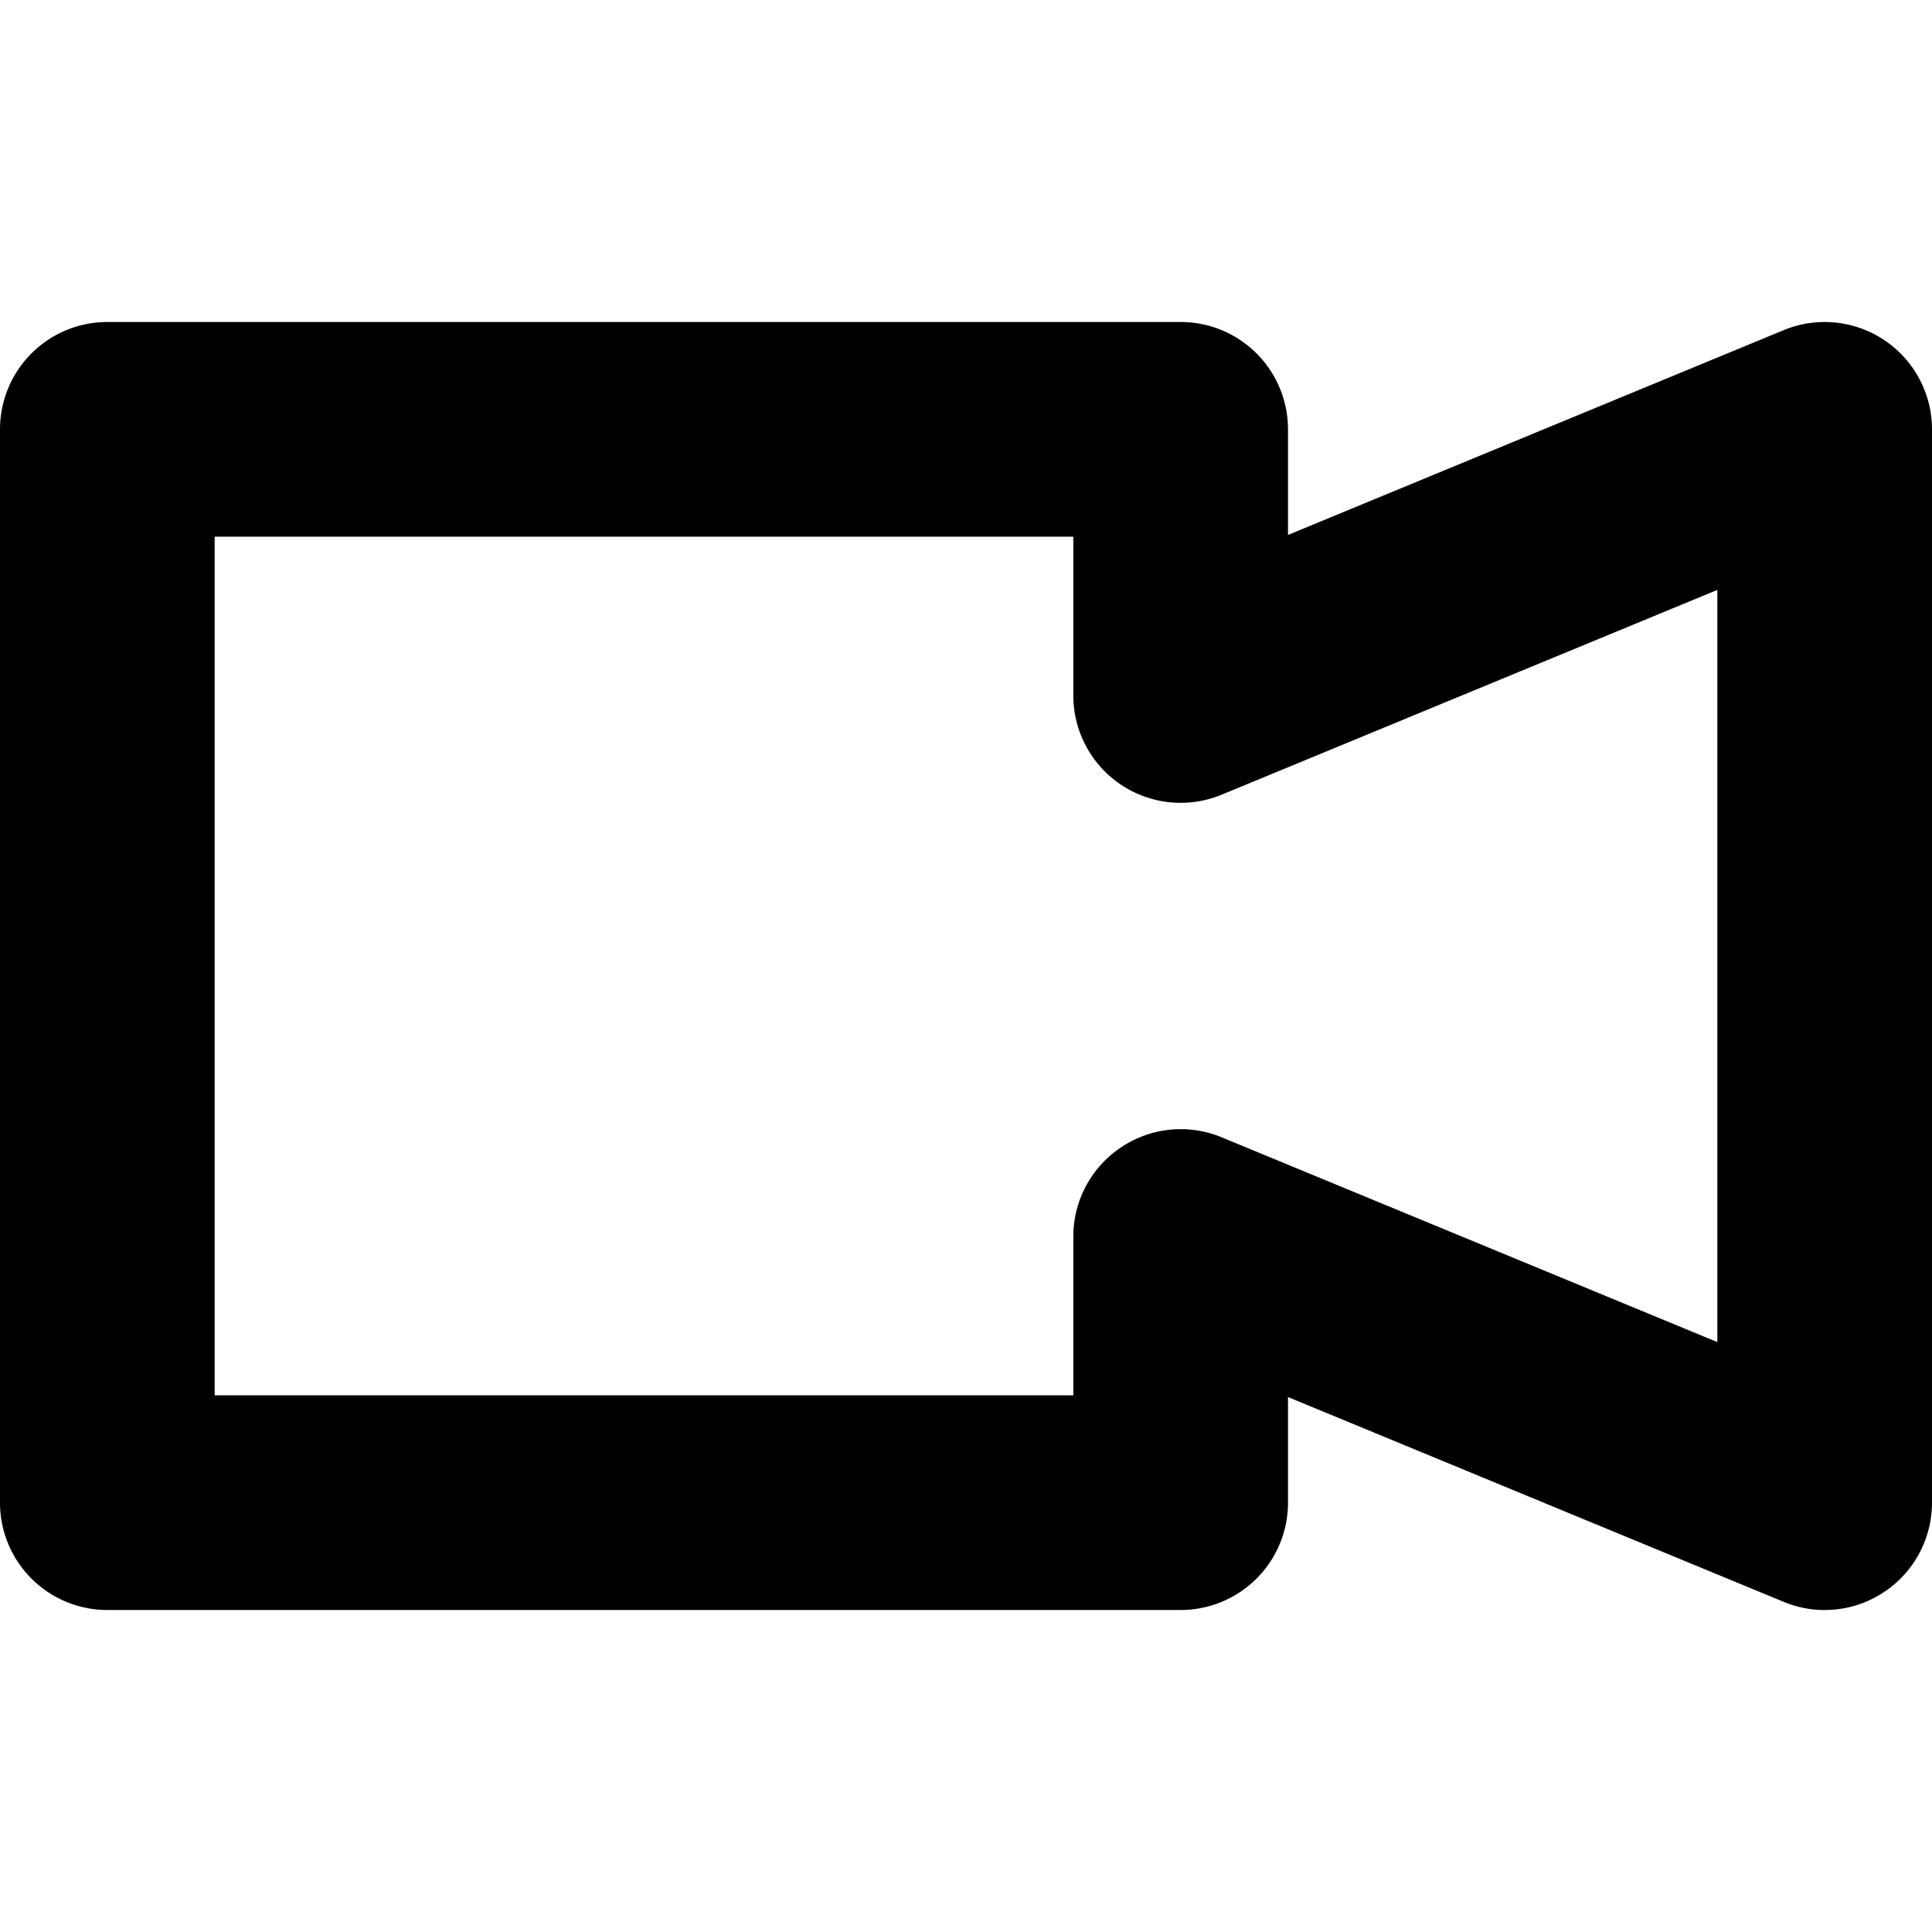 <svg viewBox="0 0 18 18" xmlns="http://www.w3.org/2000/svg">
  <path d="M16 12.504l-4.618-1.908a.997.997 0 0 0-.938.094.998.998 0 0 0-.444.83V13H2V5h8v1.481a1 1 0 0 0 1.382.923L16 5.496v7.008zm1.556-9.335a1 1 0 0 0-.938-.093L12 4.984V4a1 1 0 0 0-1-1H1a1 1 0 0 0-1 1v10a1 1 0 0 0 1 1h10a1 1 0 0 0 1-1v-.984l4.618 1.908a.997.997 0 0 0 .938-.093A1 1 0 0 0 18 14V4c0-.334-.167-.645-.444-.831z" fill="#000" fill-rule="evenodd"/>
</svg>
